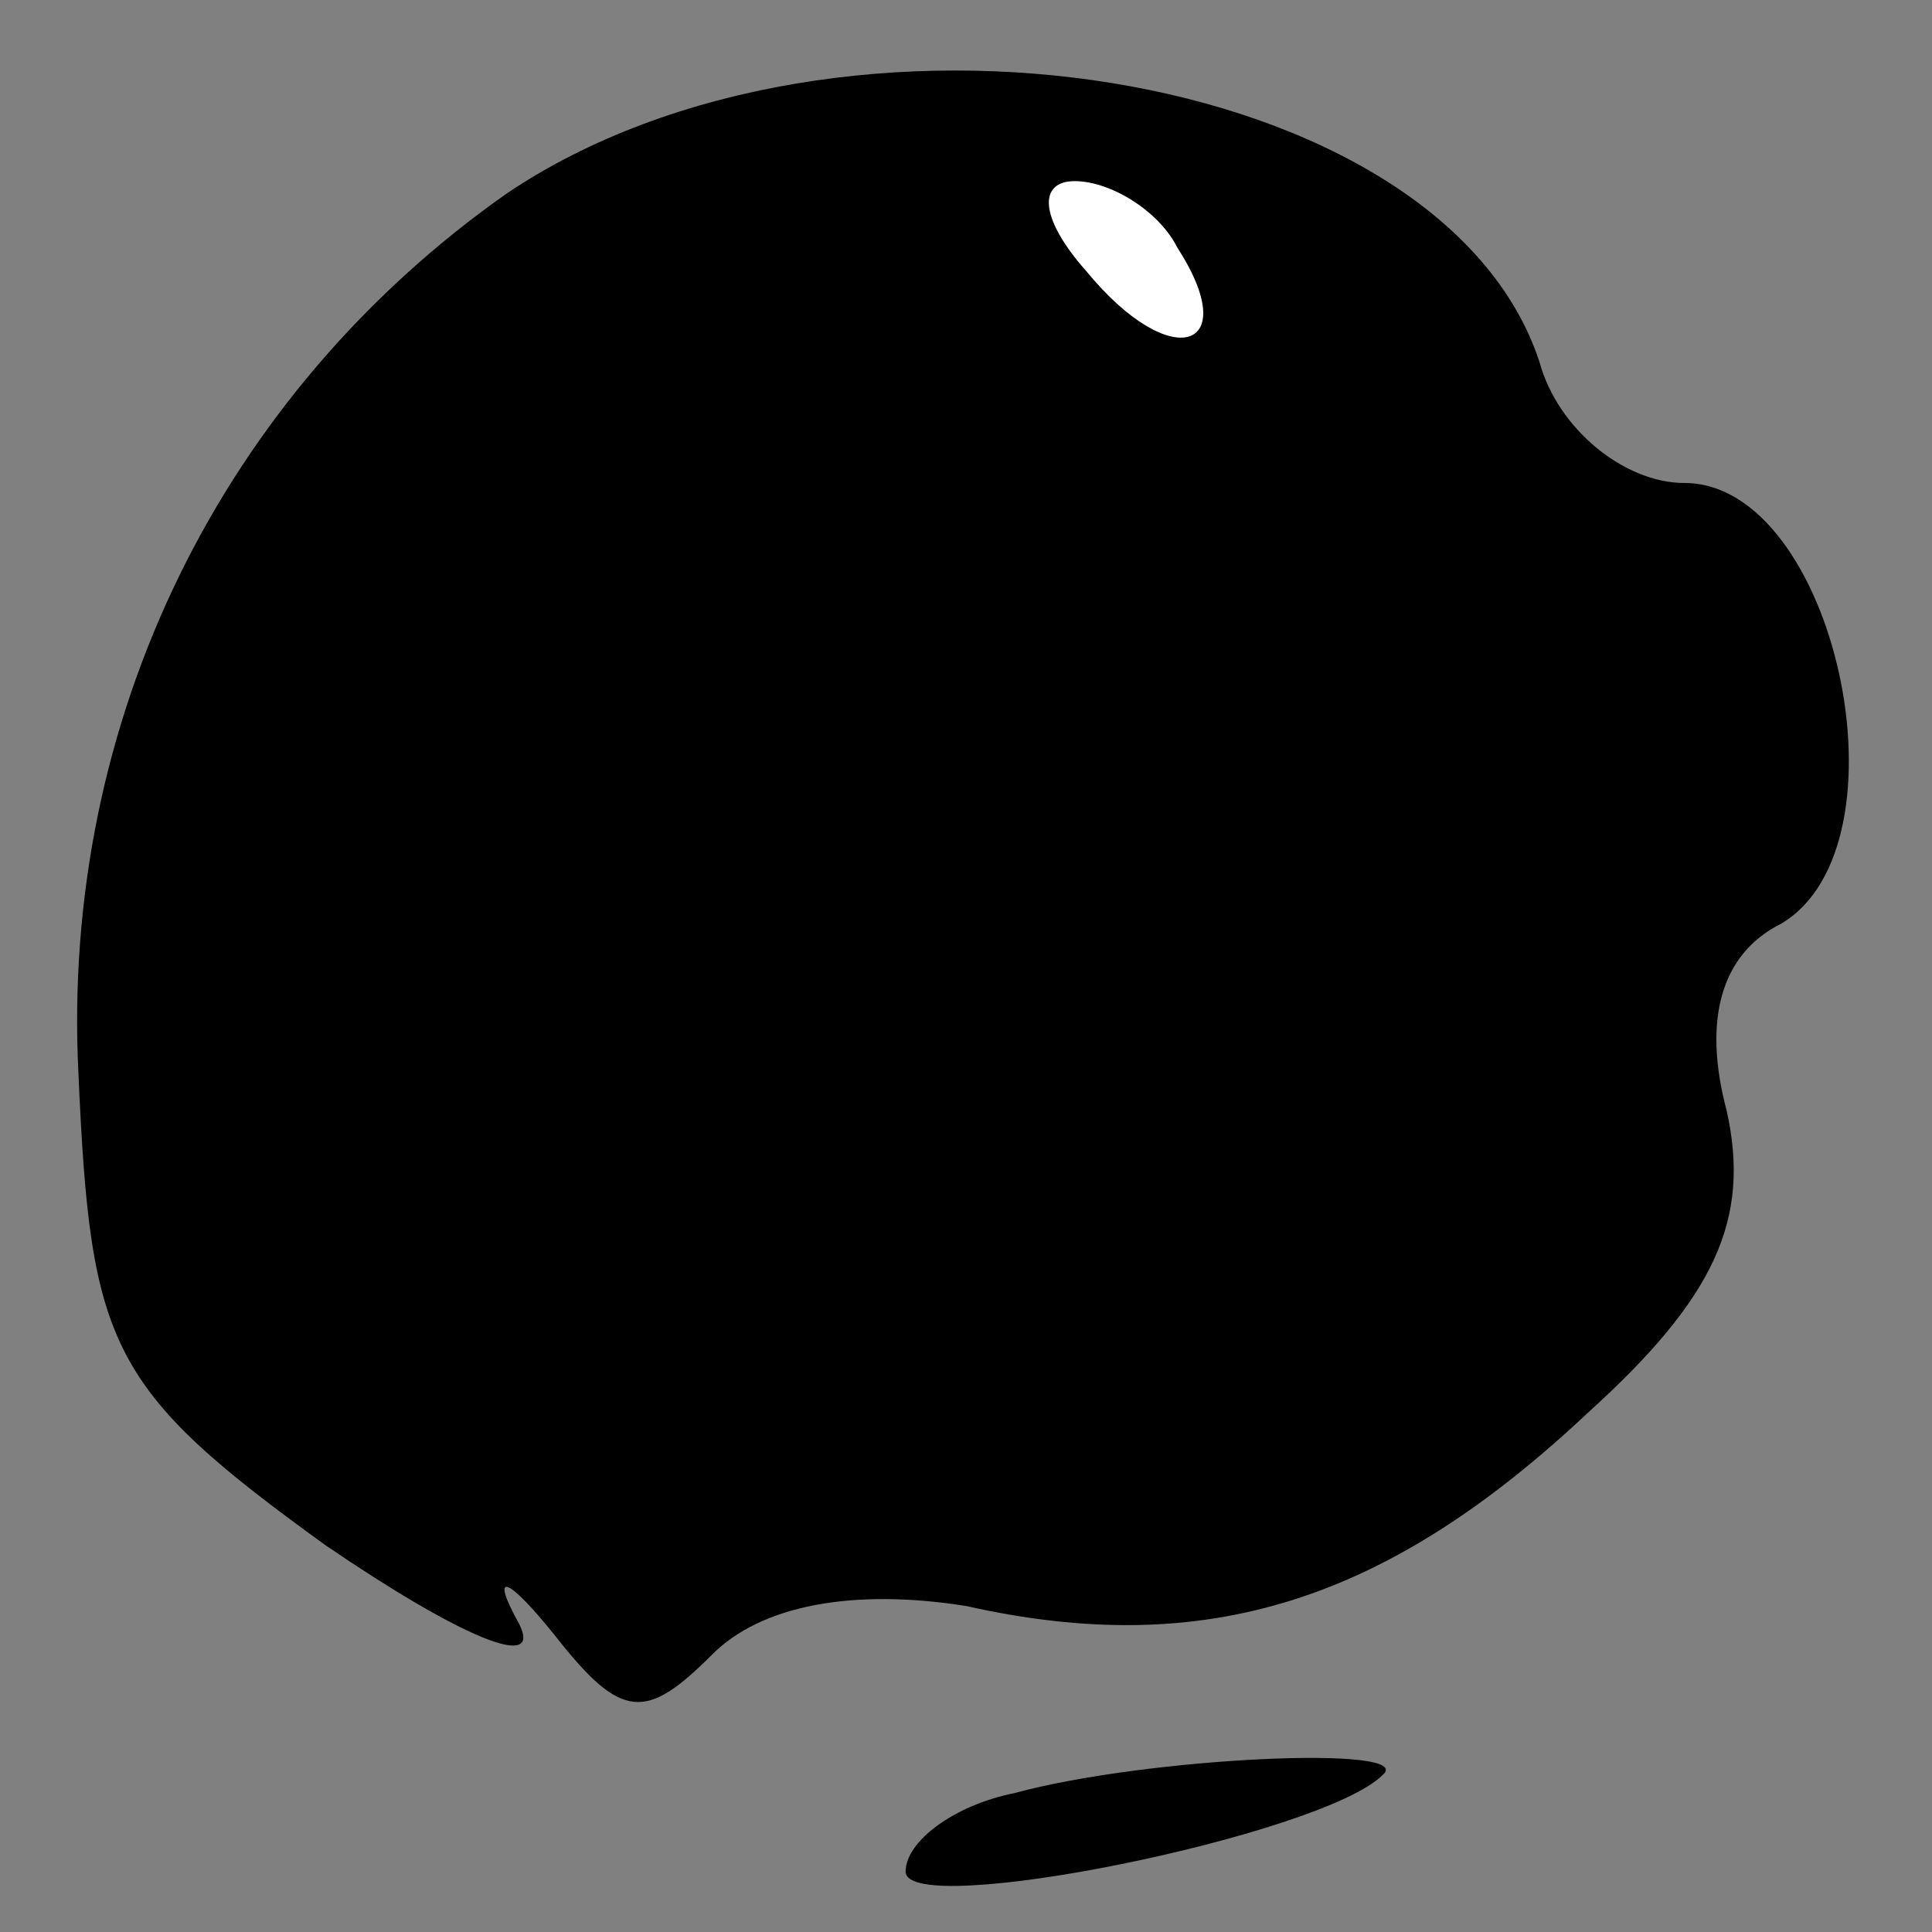 <?xml version="1.0" standalone="no"?>
<!DOCTYPE svg PUBLIC "-//W3C//DTD SVG 20010904//EN"
 "http://www.w3.org/TR/2001/REC-SVG-20010904/DTD/svg10.dtd">
<svg version="1.0" xmlns="http://www.w3.org/2000/svg"
 width="32pt" height="32pt" viewBox="0 0 32 32"
 preserveAspectRatio="xMidYMid meet">
<rect x="0" y="0" width="32" height="32" fill="#808080" stroke="none"/>
<g transform="translate(0,32) scale(0.1,-0.1)"
fill="#000000" stroke="none">
<path fill="#000000" stroke="none" d="M84 288 c-47 -33 -74 -87 -71 -146 2
-45 5 -52 41 -78 22 -15 36 -21 32 -13 -5 9 -2 8 6 -2 11 -14 15 -14 26 -3 8
8 23 11 42 8 40 -9 70 1 103 32 21 19 27 32 23 50 -4 15 -1 26 9 31 22 13 9
73 -16 73 -10 0 -21 9 -24 20 -16 49 -116 65 -171 28z"/>
<path fill="#ffffff" stroke="none" d="M195 279 c11 -17 -1 -21 -15 -4 -8 9
-8 15 -2 15 6 0 14 -5 17 -11z"/>
<path fill="#000000" stroke="none" d="M168 23 c-10 -2 -18 -8 -18 -13 0 -8
69 6 79 16 6 5 -39 3 -61 -3z"/>
</g>
</svg>
